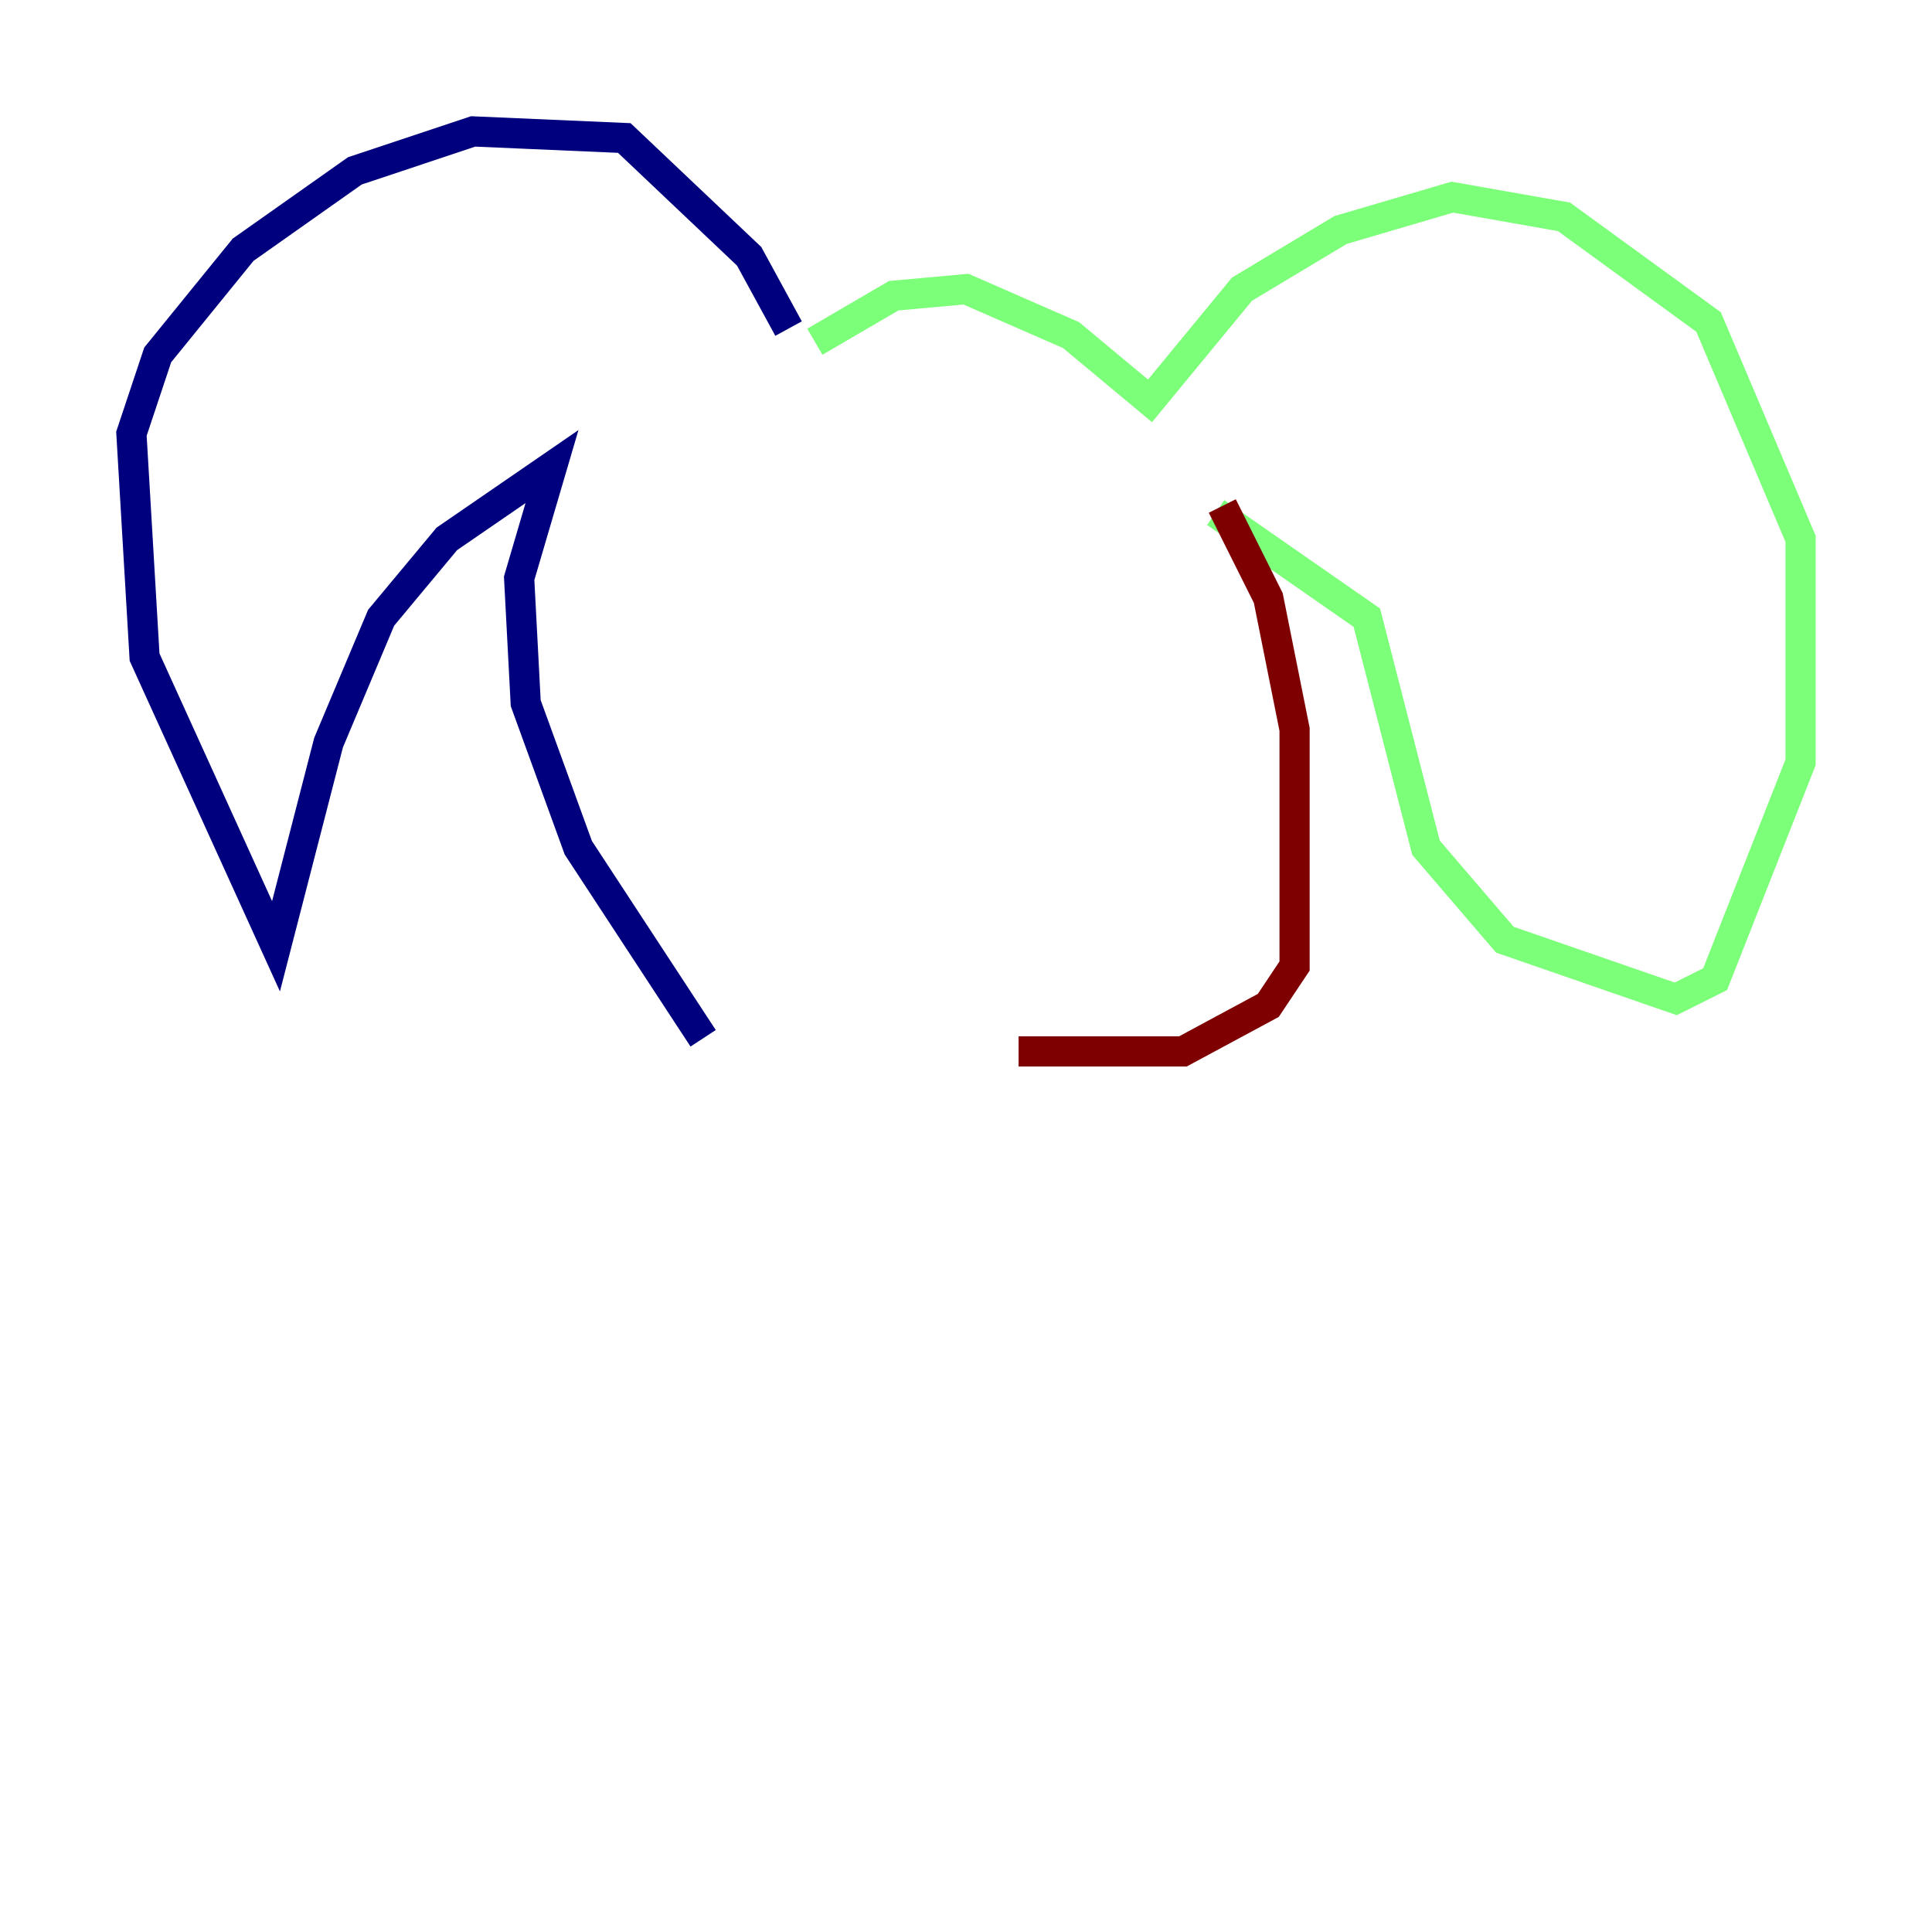 <?xml version="1.0" encoding="utf-8" ?>
<svg baseProfile="tiny" height="128" version="1.2" viewBox="0,0,128,128" width="128" xmlns="http://www.w3.org/2000/svg" xmlns:ev="http://www.w3.org/2001/xml-events" xmlns:xlink="http://www.w3.org/1999/xlink"><defs /><polyline fill="none" points="46.585,68.789 38.313,56.163 34.83,46.585 34.395,38.313 36.571,30.912 29.605,35.701 25.252,40.925 21.769,49.197 18.286,62.694 9.578,43.537 8.707,28.735 10.449,23.51 16.109,16.544 23.51,11.32 31.347,8.707 41.361,9.143 49.633,16.98 52.245,21.769" stroke="#00007f" stroke-width="2" /><polyline fill="none" points="53.986,22.64 59.211,19.592 64.0,19.157 70.966,22.204 76.191,26.558 82.286,19.157 88.816,15.238 96.218,13.061 103.619,14.367 113.197,21.333 119.293,35.701 119.293,50.503 113.633,64.871 111.02,66.177 99.701,62.258 94.476,56.163 90.558,40.925 80.544,33.959" stroke="#7cff79" stroke-width="2" /><polyline fill="none" points="80.98,33.524 84.027,39.619 85.769,48.327 85.769,64.0 84.027,66.612 78.367,69.66 67.483,69.66" stroke="#7f0000" stroke-width="2" /></svg>